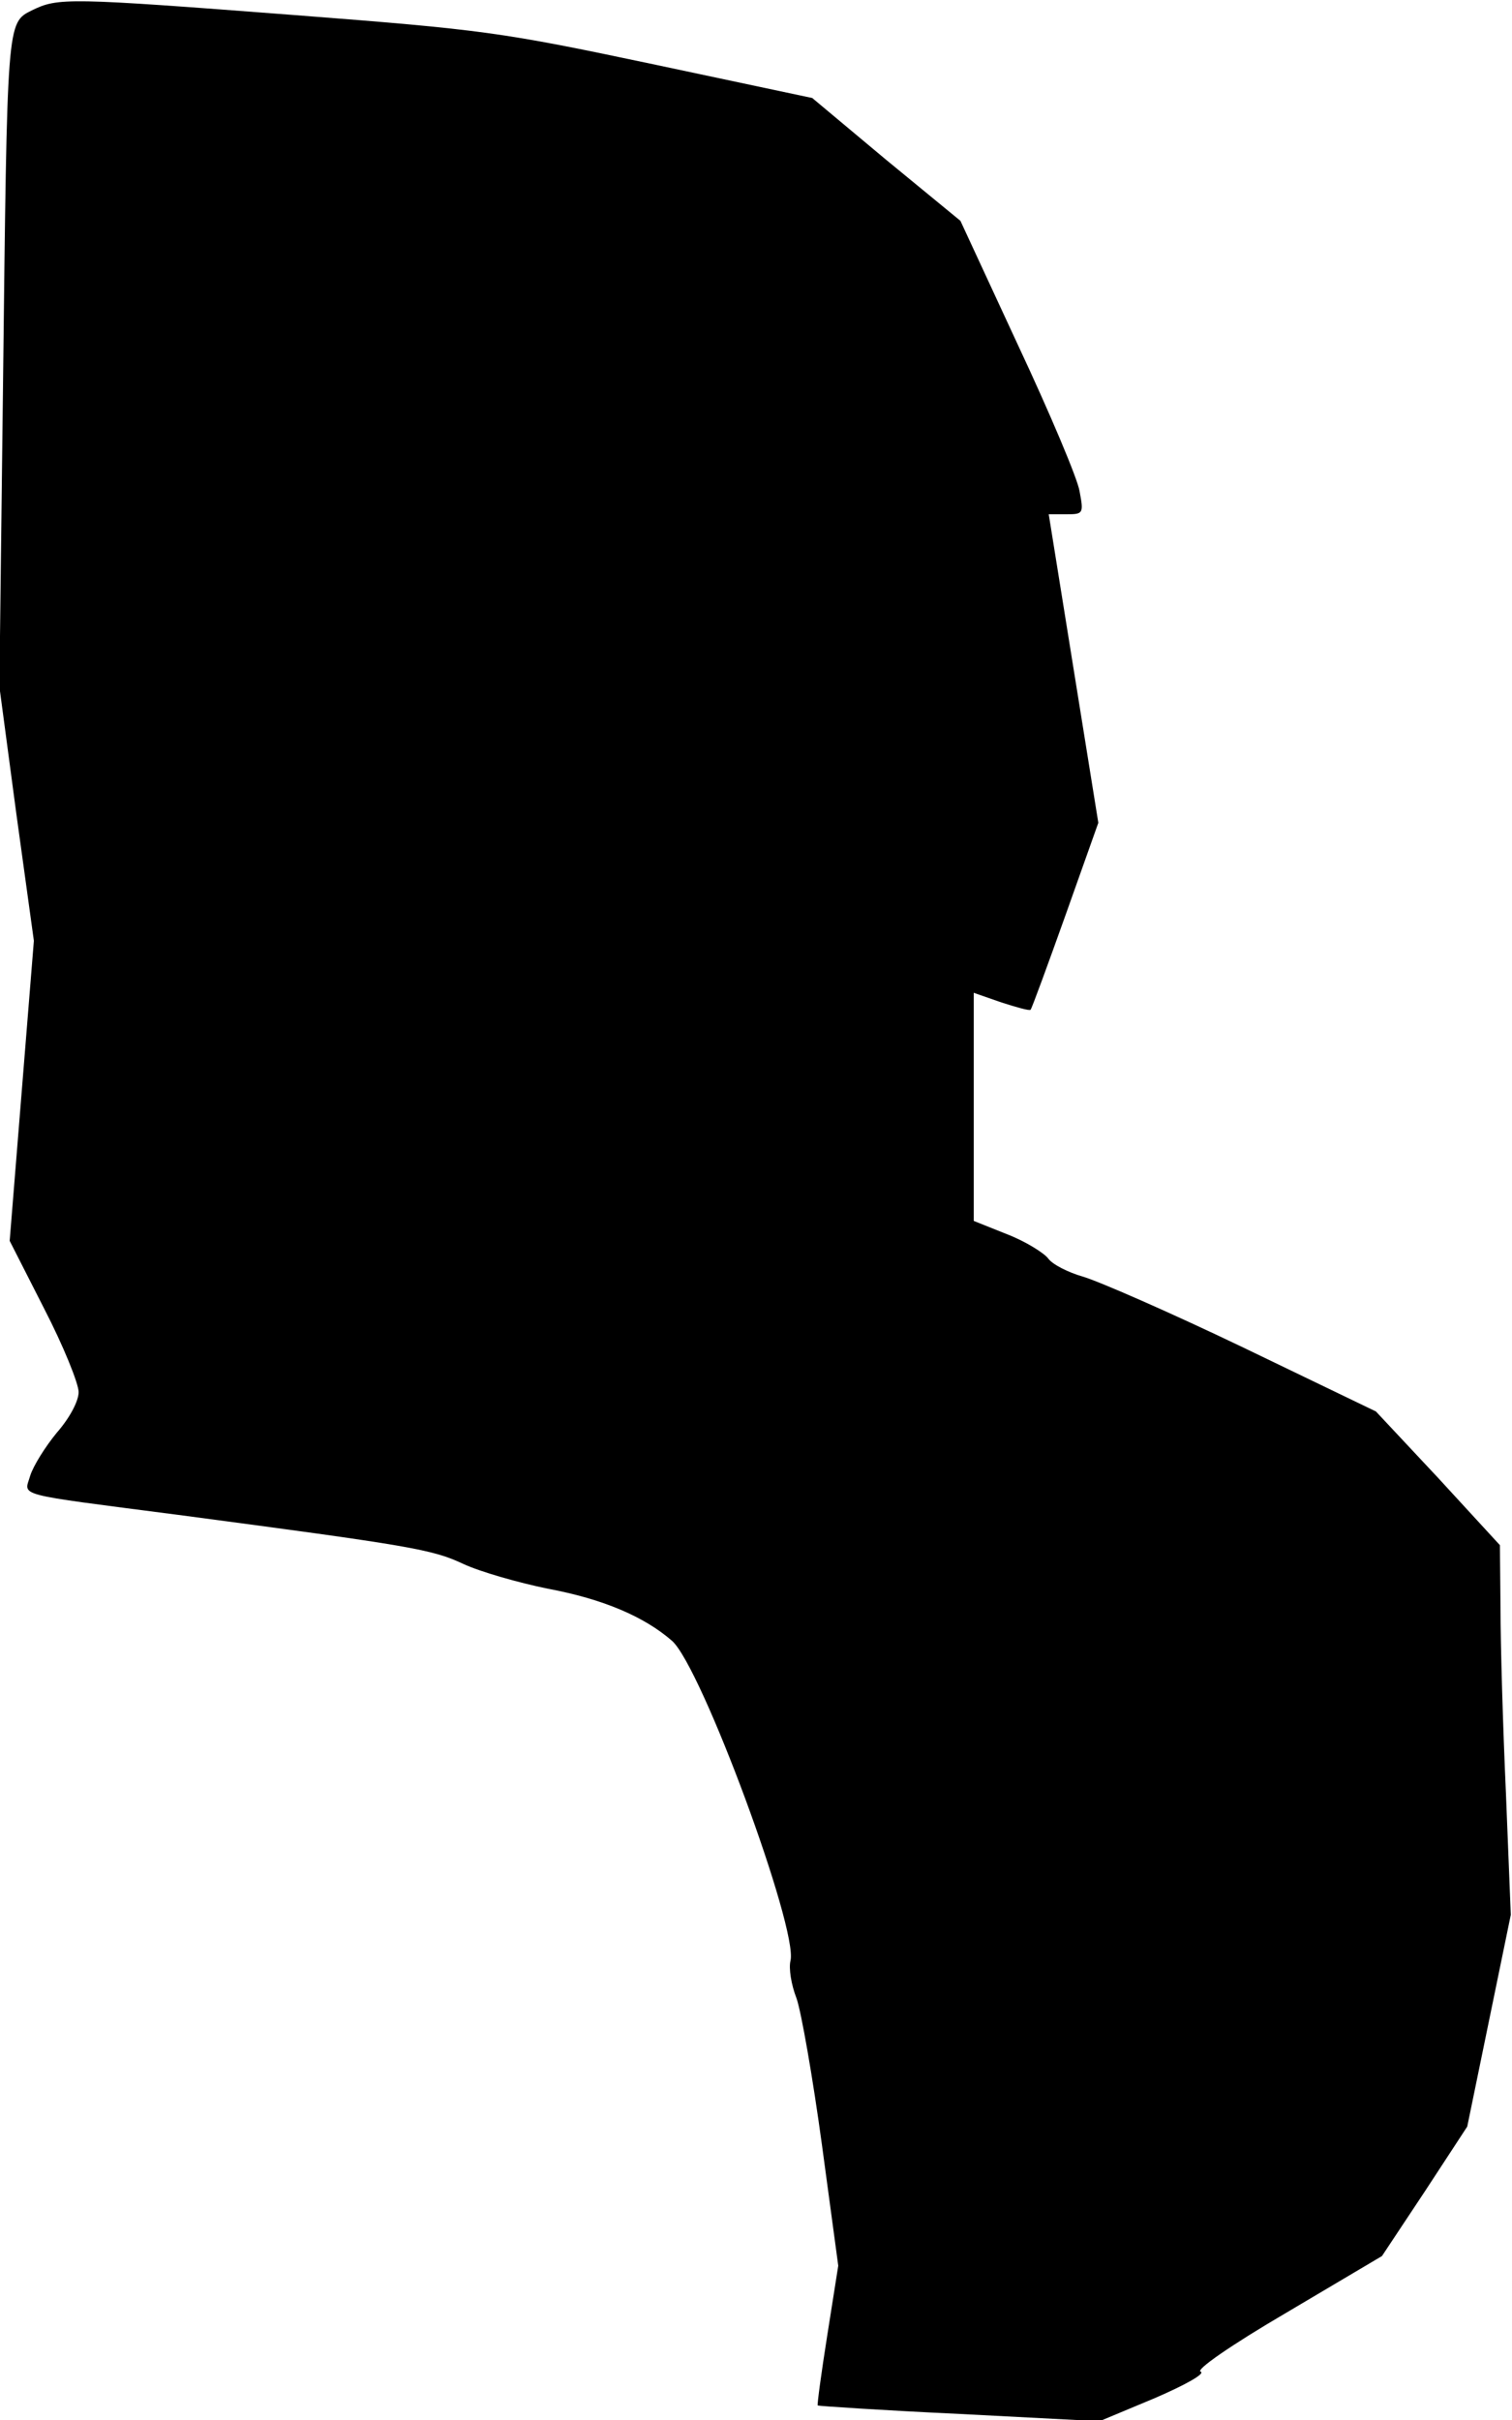<?xml version="1.0" standalone="no"?>
<!DOCTYPE svg PUBLIC "-//W3C//DTD SVG 20010904//EN"
 "http://www.w3.org/TR/2001/REC-SVG-20010904/DTD/svg10.dtd">
<svg version="1.0" xmlns="http://www.w3.org/2000/svg"
 width="250pt" height="400pt" viewBox="0 0 250 400"
 preserveAspectRatio="xMidYMid meet">
<g transform="translate(0,400) scale(0.1,-0.1)"
fill="#000000" stroke="none">
<path fill="#000000" stroke="none" d="M53 3983 c-42 -21 -41 -15 -48 -618
l-6 -500 28 -210 29 -210 -20 -248 -20 -248 57 -112 c32 -62 57 -124 57 -138
0 -15 -15 -43 -36 -67 -19 -23 -39 -55 -44 -71 -10 -35 -31 -29 245 -65 386
-51 420 -57 471 -81 28 -13 91 -31 140 -41 91 -17 159 -46 205 -86 49 -43 209
-477 196 -529 -3 -12 1 -39 10 -62 8 -23 27 -132 42 -242 l27 -200 -18 -114
c-10 -63 -17 -115 -16 -117 2 -1 107 -8 235 -14 l231 -12 91 38 c51 22 85 41
76 44 -8 3 49 43 143 98 l157 93 71 107 70 107 36 175 36 175 -8 200 c-5 110
-9 248 -9 306 l-1 105 -102 111 -103 110 -220 106 c-121 58 -240 110 -265 117
-24 7 -50 20 -57 30 -7 9 -37 28 -68 40 l-55 22 0 189 0 188 46 -16 c25 -8 46
-14 48 -12 2 2 28 73 58 157 l54 152 -41 255 -41 255 29 0 c28 0 29 1 22 38
-3 20 -49 129 -102 242 l-95 205 -123 101 -122 102 -264 56 c-251 53 -280 57
-591 81 -377 29 -392 29 -435 8z"/>
</g>
</svg>

